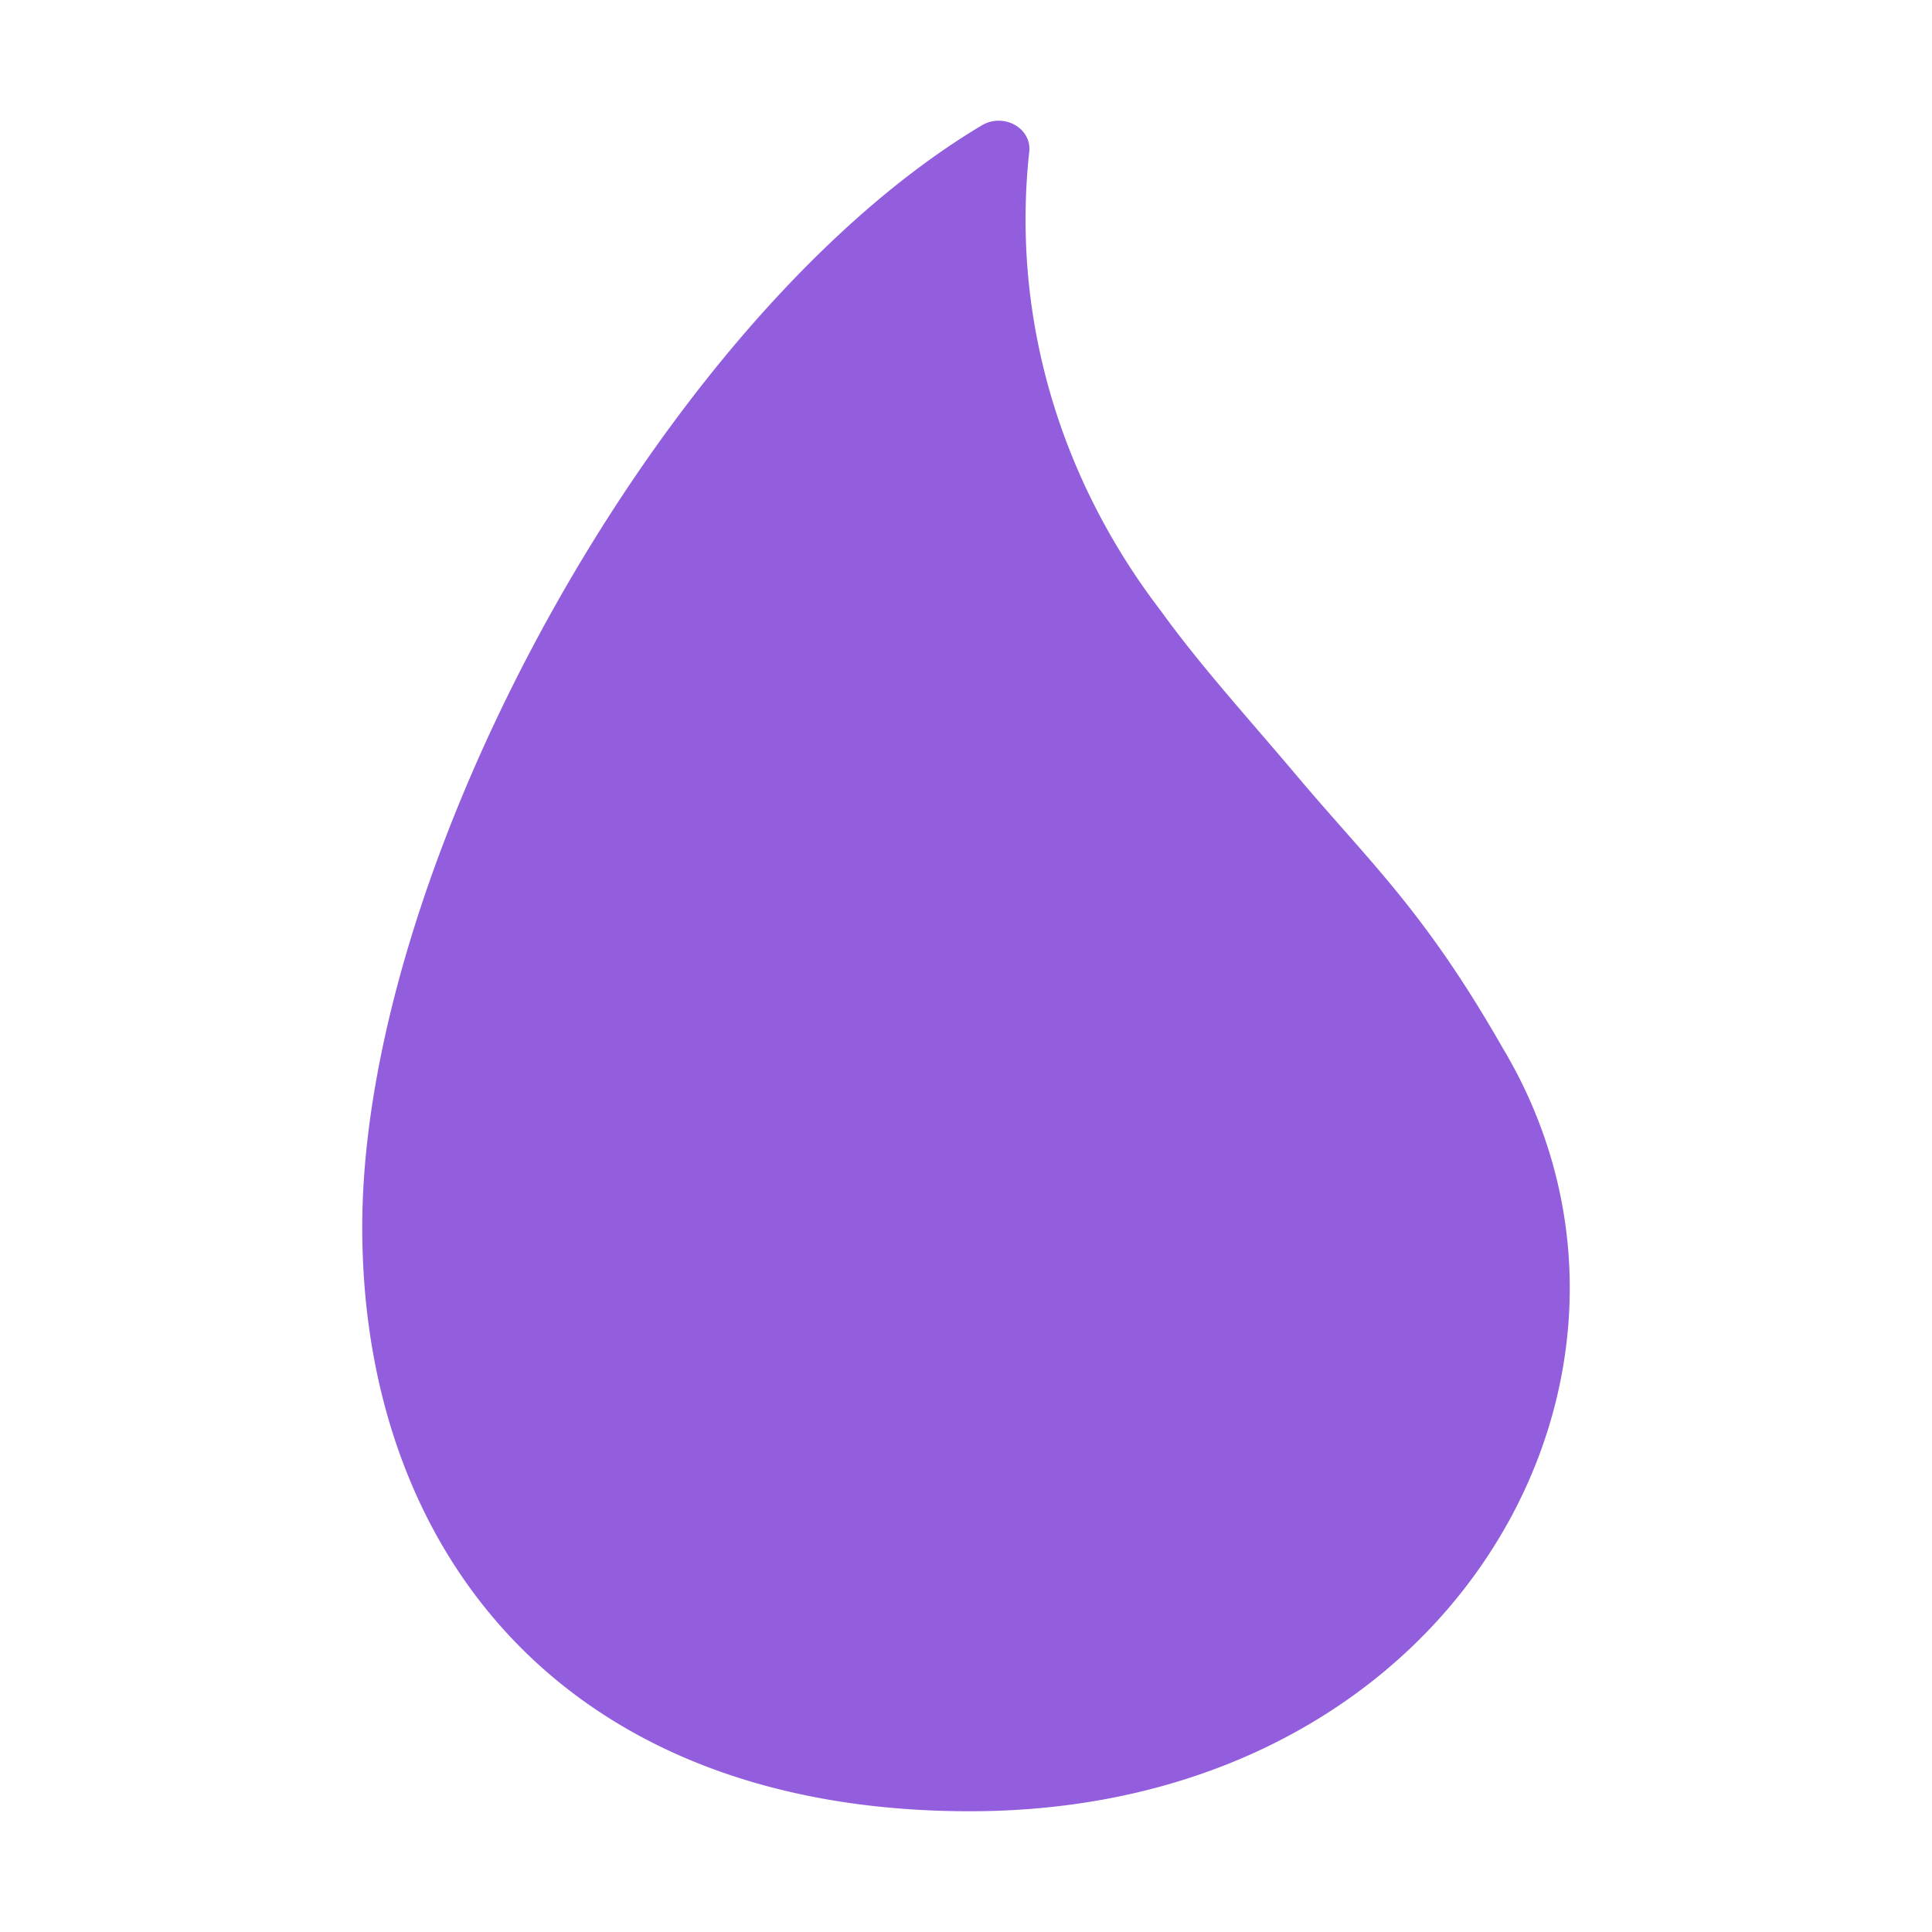 <svg xmlns="http://www.w3.org/2000/svg" width="72" height="72" fill="none"><path fill="#935EDD" d="M58.5 48.007c0 9.849-8.45 19.493-22.356 19.493C20.99 67.5 13.5 57.761 13.5 45.739c0-13.676 11.237-33.999 23.098-41.073a1.234 1.234 0 0 1 1.216-.014c.183.101.331.248.428.422a.96.96 0 0 1 .117.565c-.666 6.052 1.07 12.12 4.89 17.11 1.508 2.087 3.154 3.88 5.09 6.174 2.715 3.221 4.727 5.003 7.635 10.085l.043.074c1.635 2.74 2.488 5.808 2.483 8.925"/></svg>